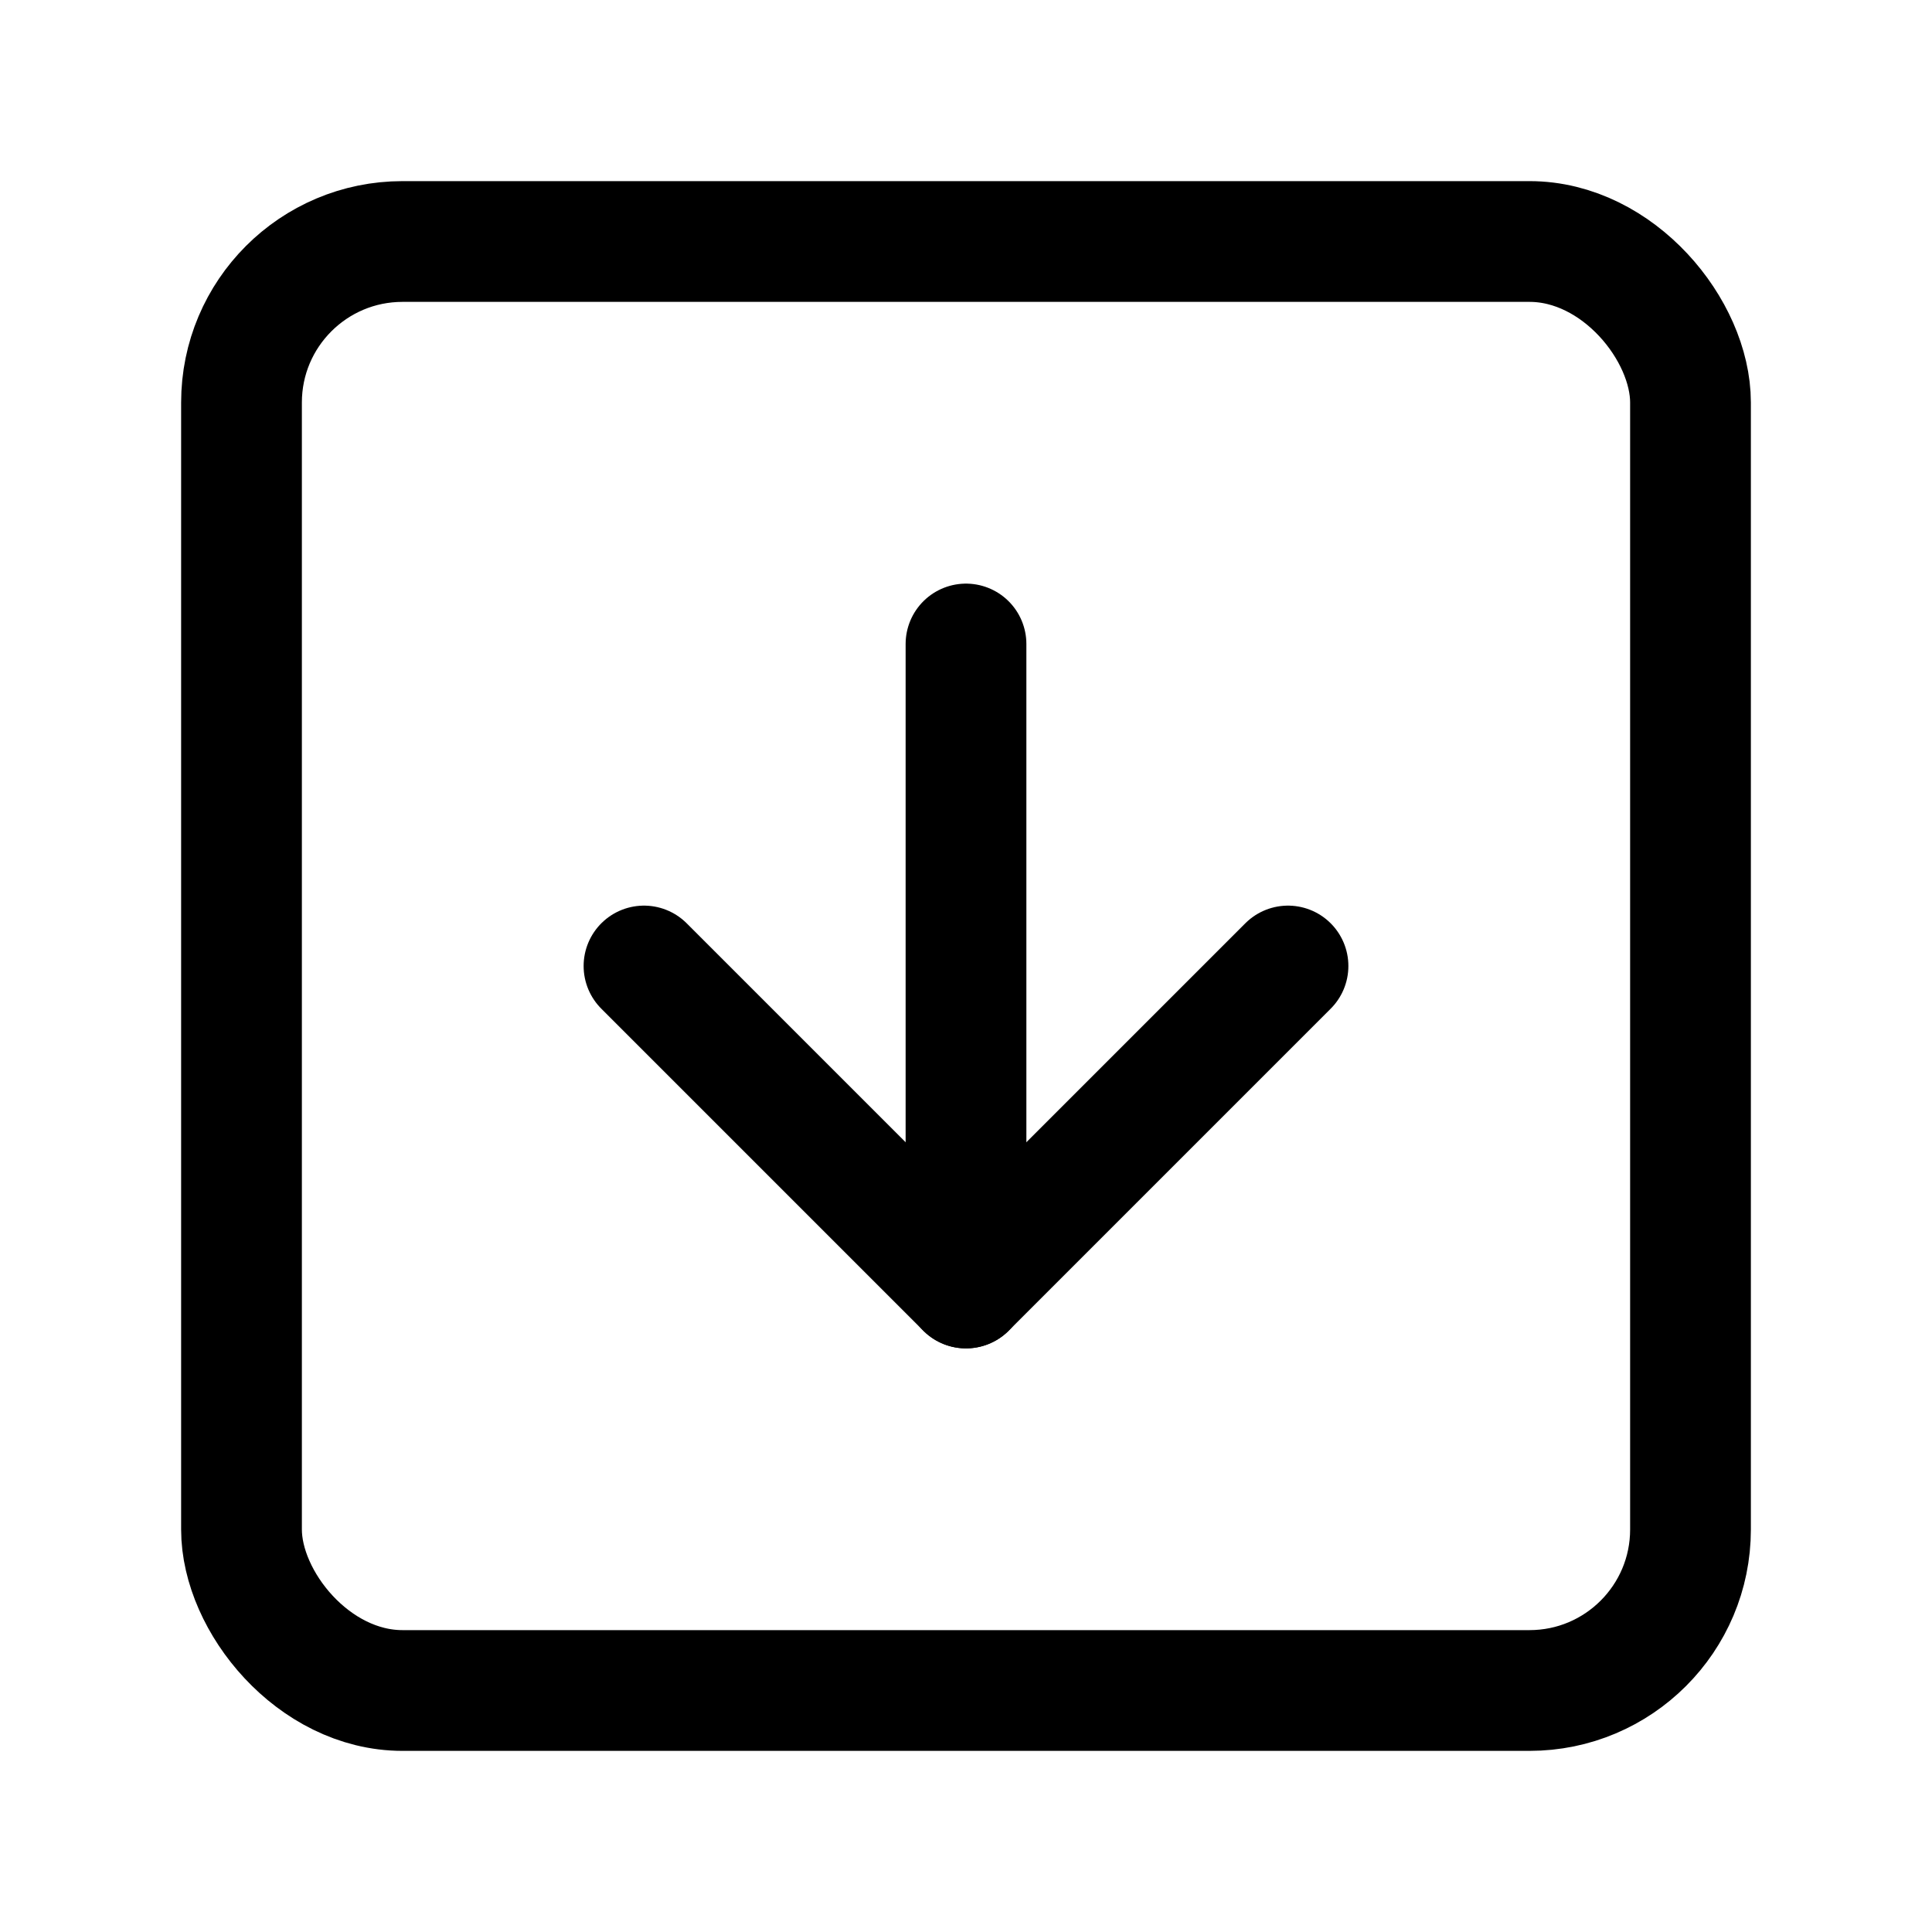<svg xmlns="http://www.w3.org/2000/svg" width="24" height="24" viewBox="0 0 24 24" fill="none" stroke="currentColor" stroke-width="1.5" stroke-linecap="round" stroke-linejoin="round" class="lucide lucide-square-arrow-down"><rect width="18" height="18" x="3" y="3" rx="2"/><path d="M12 8v8"/><path d="m8 12 4 4 4-4"/></svg>